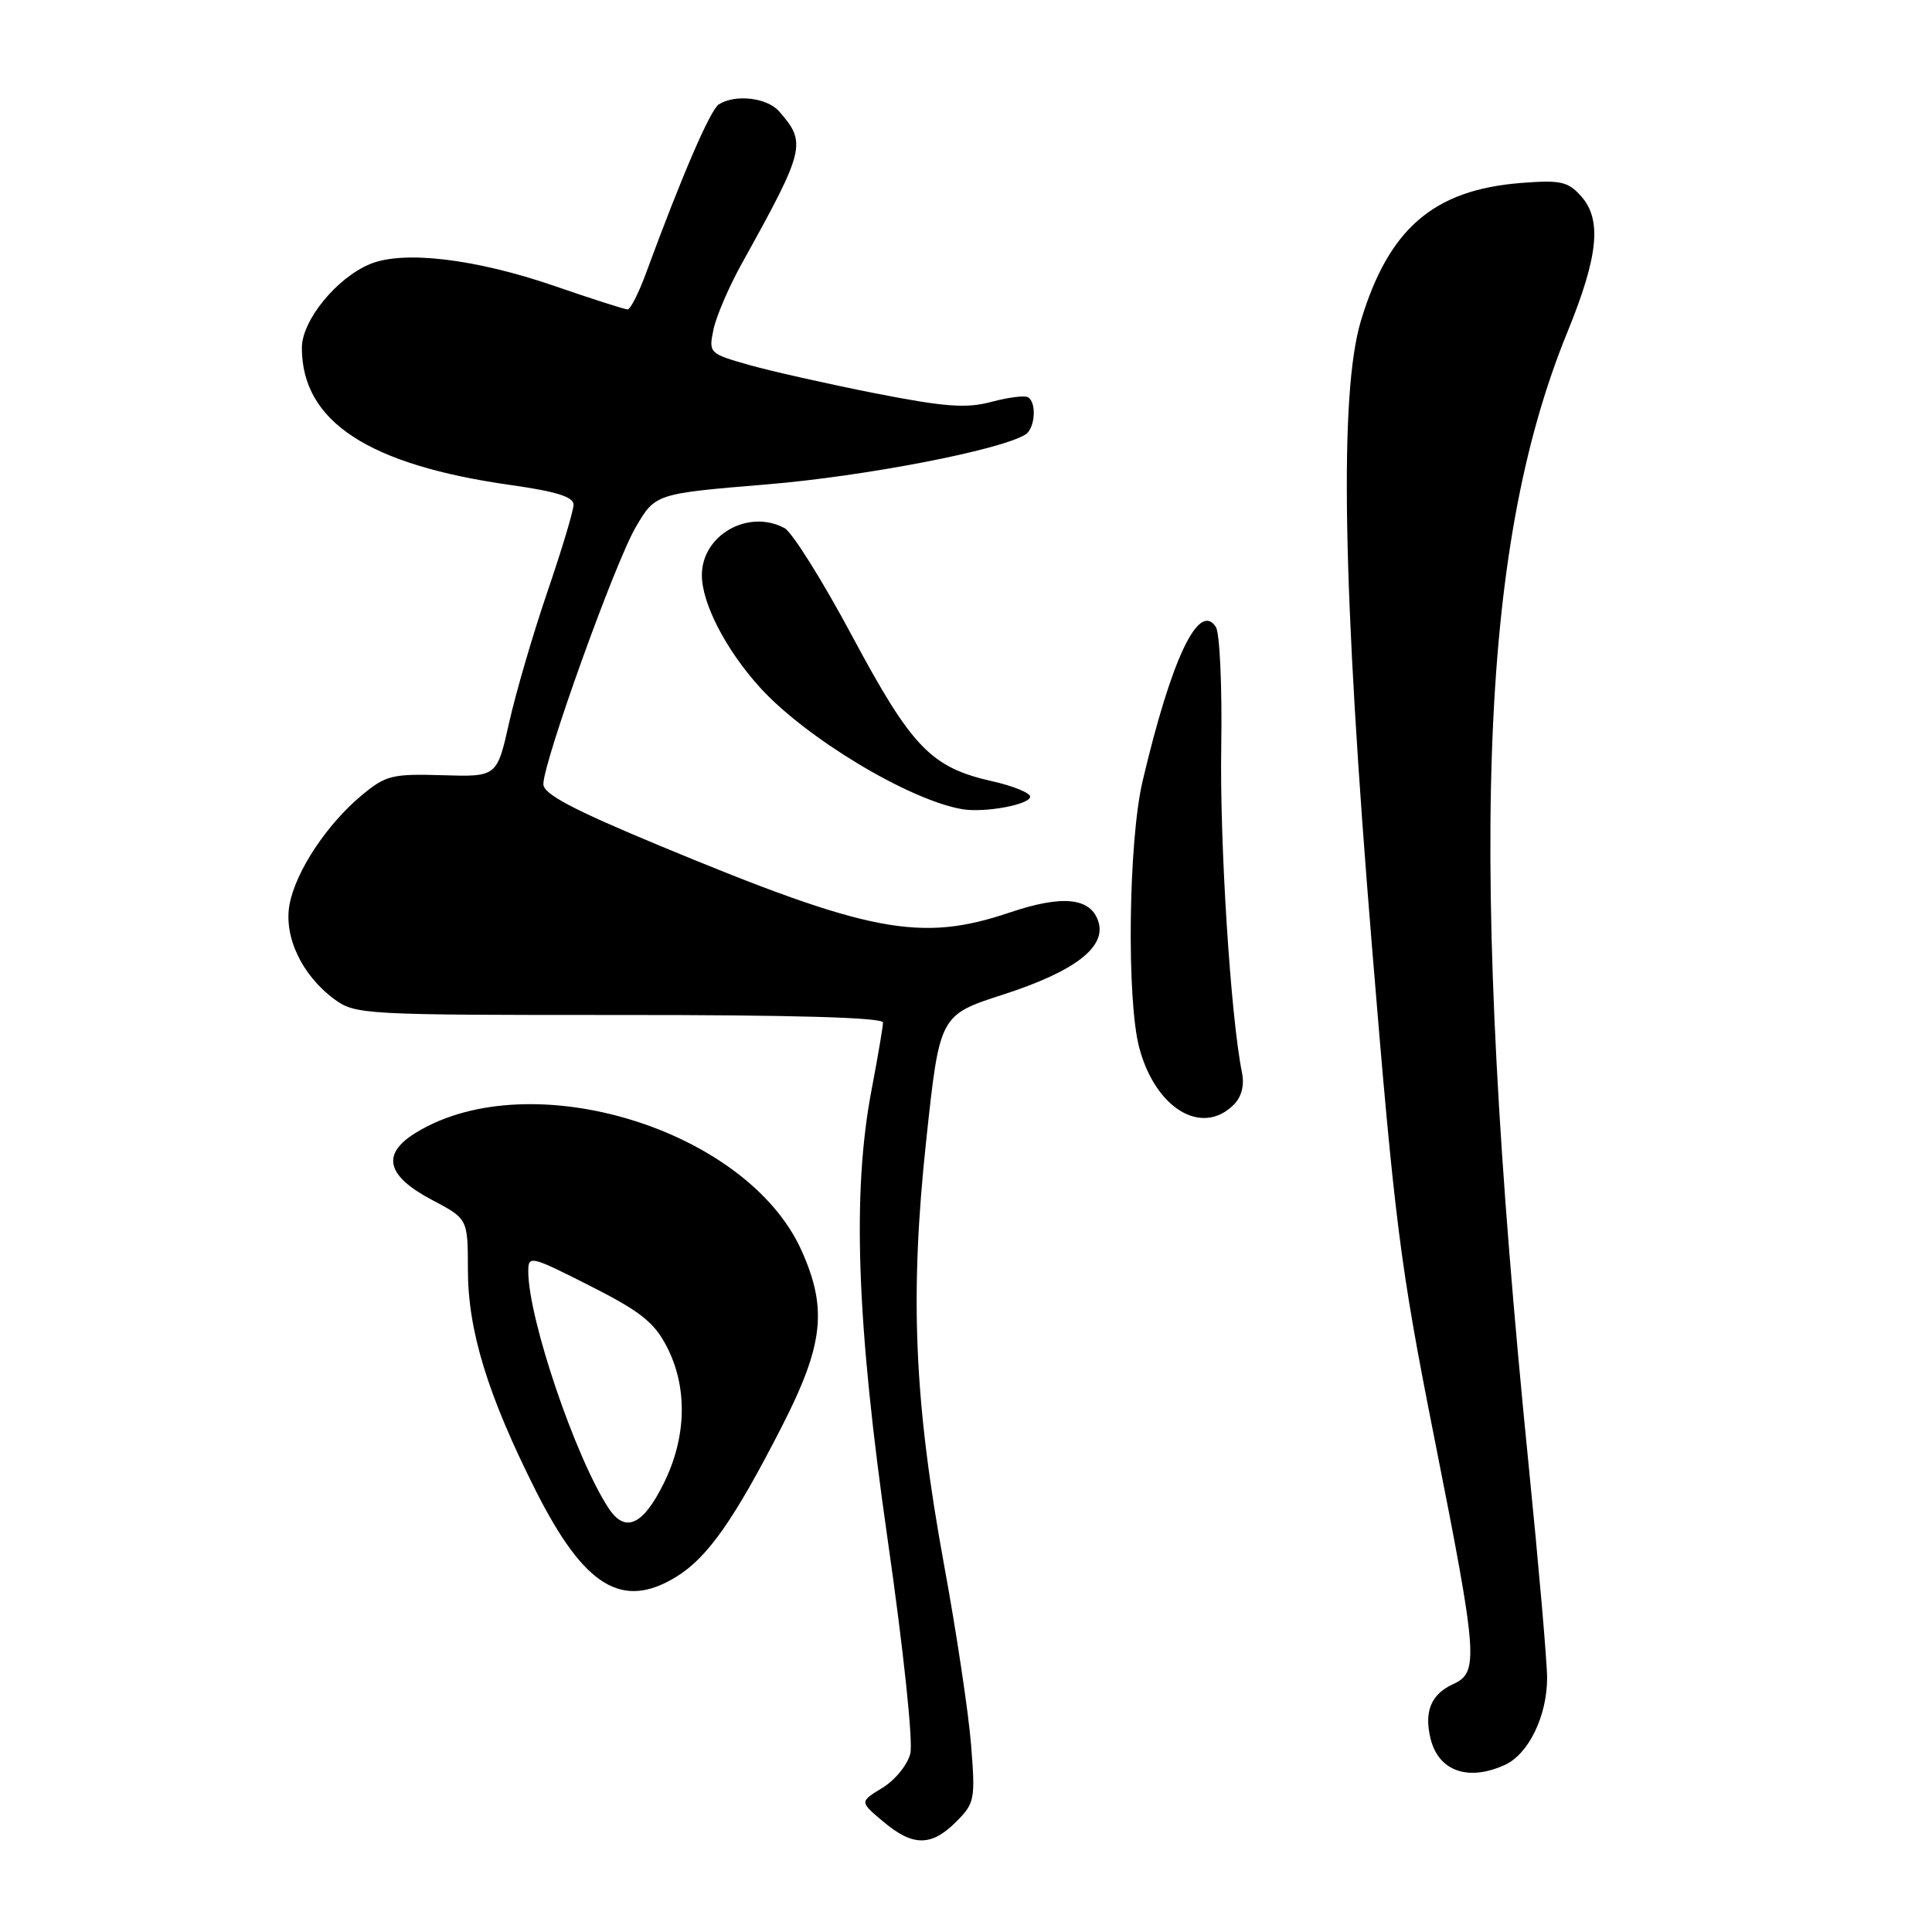 <?xml version="1.0" encoding="UTF-8" standalone="no"?>
<!DOCTYPE svg PUBLIC "-//W3C//DTD SVG 1.1//EN" "http://www.w3.org/Graphics/SVG/1.1/DTD/svg11.dtd" >
<svg xmlns="http://www.w3.org/2000/svg" xmlns:xlink="http://www.w3.org/1999/xlink" version="1.1" viewBox="0 0 256 256">
 <g >
 <path fill="currentColor"
d=" M 126.69 241.40 C 129.16 238.93 129.25 238.45 128.67 231.15 C 128.33 226.94 126.74 216.30 125.12 207.50 C 121.12 185.66 120.52 171.62 122.74 151.00 C 124.51 134.50 124.51 134.50 132.97 131.77 C 142.41 128.71 146.61 125.50 145.54 122.12 C 144.53 118.94 140.80 118.55 133.83 120.90 C 121.97 124.91 115.19 123.61 87.25 111.99 C 75.83 107.24 72.00 105.21 72.00 103.90 C 72.00 100.94 81.48 74.56 84.24 69.85 C 86.84 65.41 86.84 65.41 101.67 64.18 C 114.64 63.10 132.52 59.65 135.87 57.58 C 137.15 56.79 137.40 53.36 136.22 52.64 C 135.80 52.37 133.61 52.65 131.37 53.25 C 128.02 54.14 125.23 53.93 115.89 52.10 C 109.63 50.86 102.11 49.17 99.19 48.34 C 93.97 46.85 93.89 46.77 94.54 43.66 C 94.90 41.92 96.58 38.02 98.25 35.00 C 106.71 19.76 106.91 18.94 103.23 14.75 C 101.63 12.93 97.42 12.45 95.25 13.83 C 94.12 14.54 90.33 23.33 85.58 36.25 C 84.62 38.86 83.53 41.00 83.16 41.00 C 82.79 41.00 78.44 39.61 73.49 37.90 C 63.01 34.29 53.46 33.15 49.03 34.99 C 44.59 36.83 40.00 42.47 40.00 46.08 C 40.00 55.85 48.78 61.61 67.75 64.28 C 73.69 65.12 76.00 65.84 76.00 66.87 C 76.00 67.65 74.44 72.84 72.54 78.40 C 70.64 83.95 68.36 91.75 67.47 95.72 C 65.85 102.94 65.85 102.94 58.63 102.72 C 51.98 102.52 51.12 102.73 47.95 105.36 C 43.32 109.21 39.20 115.43 38.37 119.82 C 37.57 124.10 39.99 129.23 44.33 132.42 C 47.07 134.43 48.27 134.50 82.08 134.49 C 105.00 134.48 117.00 134.82 117.00 135.49 C 117.00 136.04 116.32 140.03 115.50 144.34 C 112.88 158.01 113.50 175.33 117.63 204.08 C 119.72 218.61 121.01 230.83 120.62 232.36 C 120.25 233.85 118.59 235.89 116.92 236.90 C 113.90 238.74 113.90 238.74 117.03 241.37 C 120.96 244.68 123.40 244.69 126.69 241.40 Z  M 199.40 233.86 C 202.54 232.43 205.00 227.37 205.00 222.35 C 205.00 220.23 203.89 207.47 202.54 194.00 C 194.51 113.75 195.91 72.85 207.69 44.00 C 211.80 33.93 212.29 29.08 209.48 25.97 C 207.74 24.04 206.76 23.83 201.47 24.25 C 189.95 25.17 184.01 30.30 180.33 42.50 C 177.43 52.12 177.89 78.00 181.80 125.50 C 184.80 162.00 185.52 167.69 190.05 190.50 C 195.84 219.69 195.98 221.60 192.52 223.17 C 189.61 224.50 188.67 226.82 189.57 230.43 C 190.64 234.70 194.57 236.07 199.40 233.86 Z  M 89.65 208.91 C 93.78 206.35 97.27 201.38 103.57 189.08 C 109.12 178.23 109.67 173.45 106.23 165.75 C 99.05 149.65 70.34 140.82 55.17 150.05 C 50.48 152.89 51.16 155.79 57.25 159.00 C 61.99 161.50 61.99 161.50 62.00 168.23 C 62.00 176.32 64.62 184.85 70.96 197.46 C 77.41 210.27 82.45 213.36 89.65 208.91 Z  M 163.48 146.38 C 164.52 145.34 164.91 143.81 164.57 142.13 C 163.07 134.74 161.61 111.81 161.82 99.00 C 161.95 91.03 161.63 83.85 161.10 83.06 C 158.84 79.65 155.23 87.24 151.40 103.50 C 149.52 111.45 149.26 132.56 150.97 138.88 C 153.13 146.92 159.27 150.59 163.48 146.38 Z  M 136.50 105.56 C 136.50 105.06 134.24 104.14 131.47 103.52 C 123.37 101.69 120.83 99.06 112.94 84.33 C 109.01 76.97 104.96 70.52 103.96 69.98 C 99.15 67.40 93.00 70.90 93.00 76.21 C 93.00 79.94 96.17 86.08 100.66 91.05 C 106.71 97.75 120.42 106.01 127.50 107.22 C 130.44 107.73 136.50 106.61 136.50 105.56 Z  M 80.62 199.81 C 76.22 193.07 70.00 174.71 70.00 168.46 C 70.00 166.32 70.30 166.39 78.16 170.37 C 84.85 173.76 86.69 175.21 88.35 178.43 C 91.14 183.82 90.99 190.43 87.94 196.57 C 85.18 202.15 82.82 203.19 80.62 199.81 Z "/>
</g>
</svg>